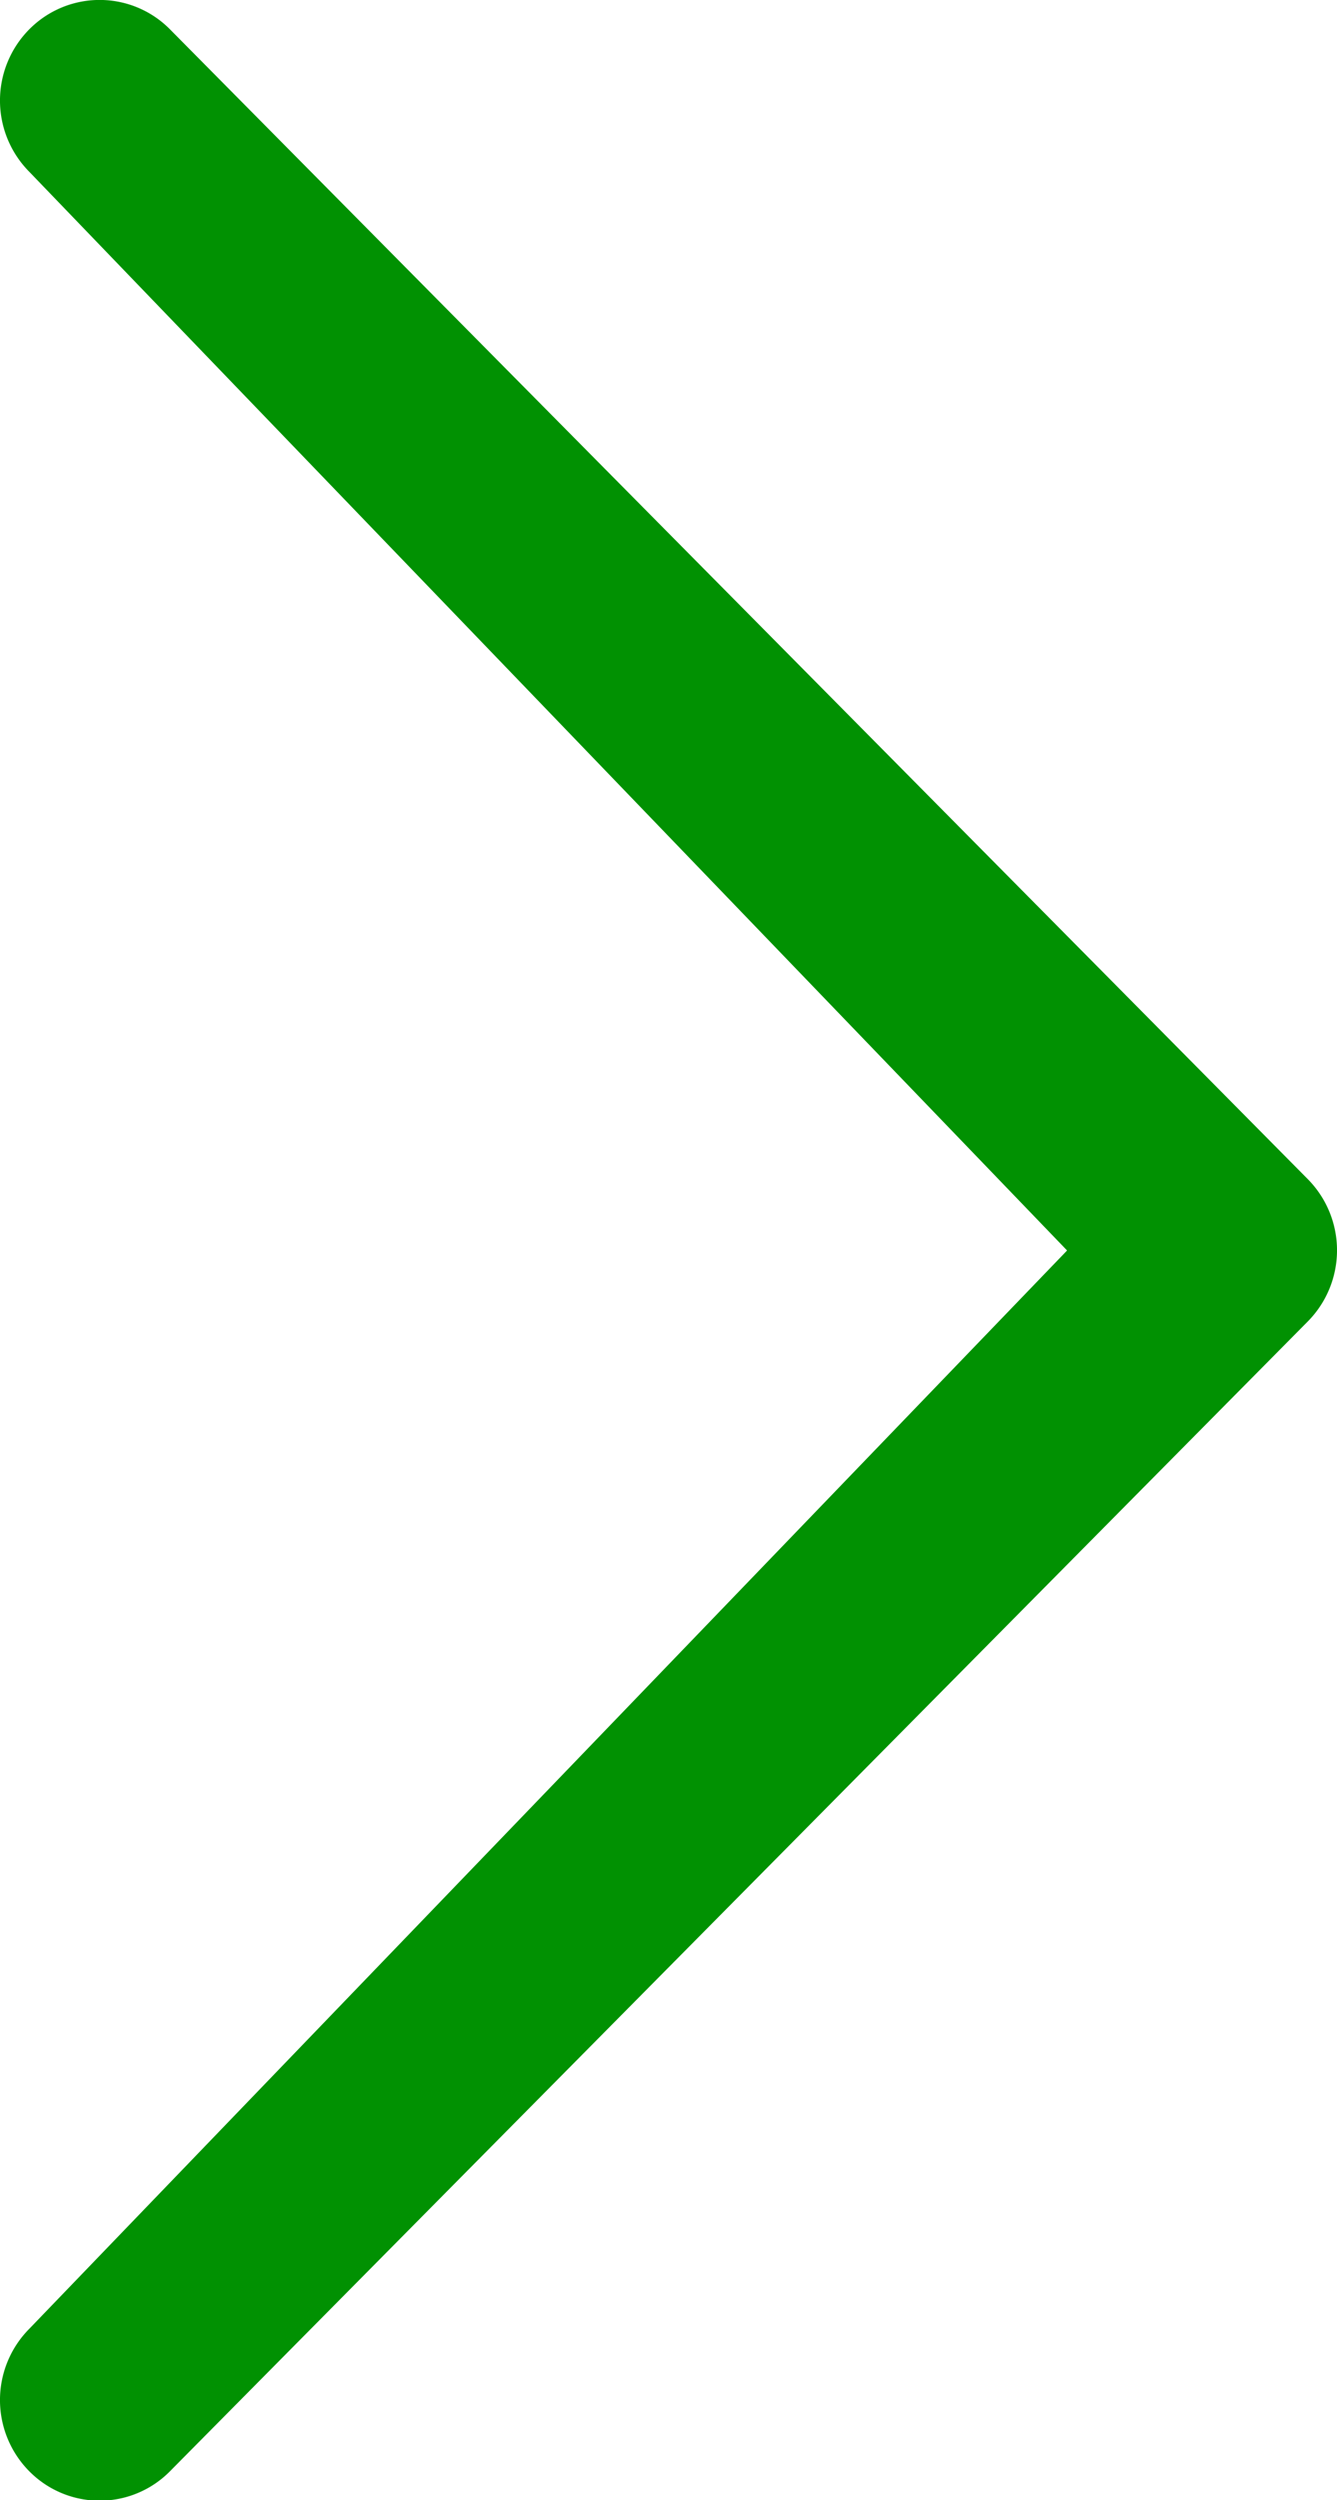 <svg xmlns="http://www.w3.org/2000/svg" width="14.192" height="26.53" viewBox="0 0 14.192 26.53">
  <path id="Icon_metro-chevron-thin-right" data-name="Icon metro-chevron-thin-right" d="M23.008,16.967,11.993,5.522a1.074,1.074,0,0,1,0-1.51,1.05,1.05,0,0,1,1.495,0l12.077,12.2a1.074,1.074,0,0,1,0,1.51l-12.077,12.2a1.049,1.049,0,0,1-1.495,0,1.074,1.074,0,0,1,0-1.51l11.014-11.44Z" transform="translate(-11.683 -3.7)" fill="#019102"/>
</svg>
